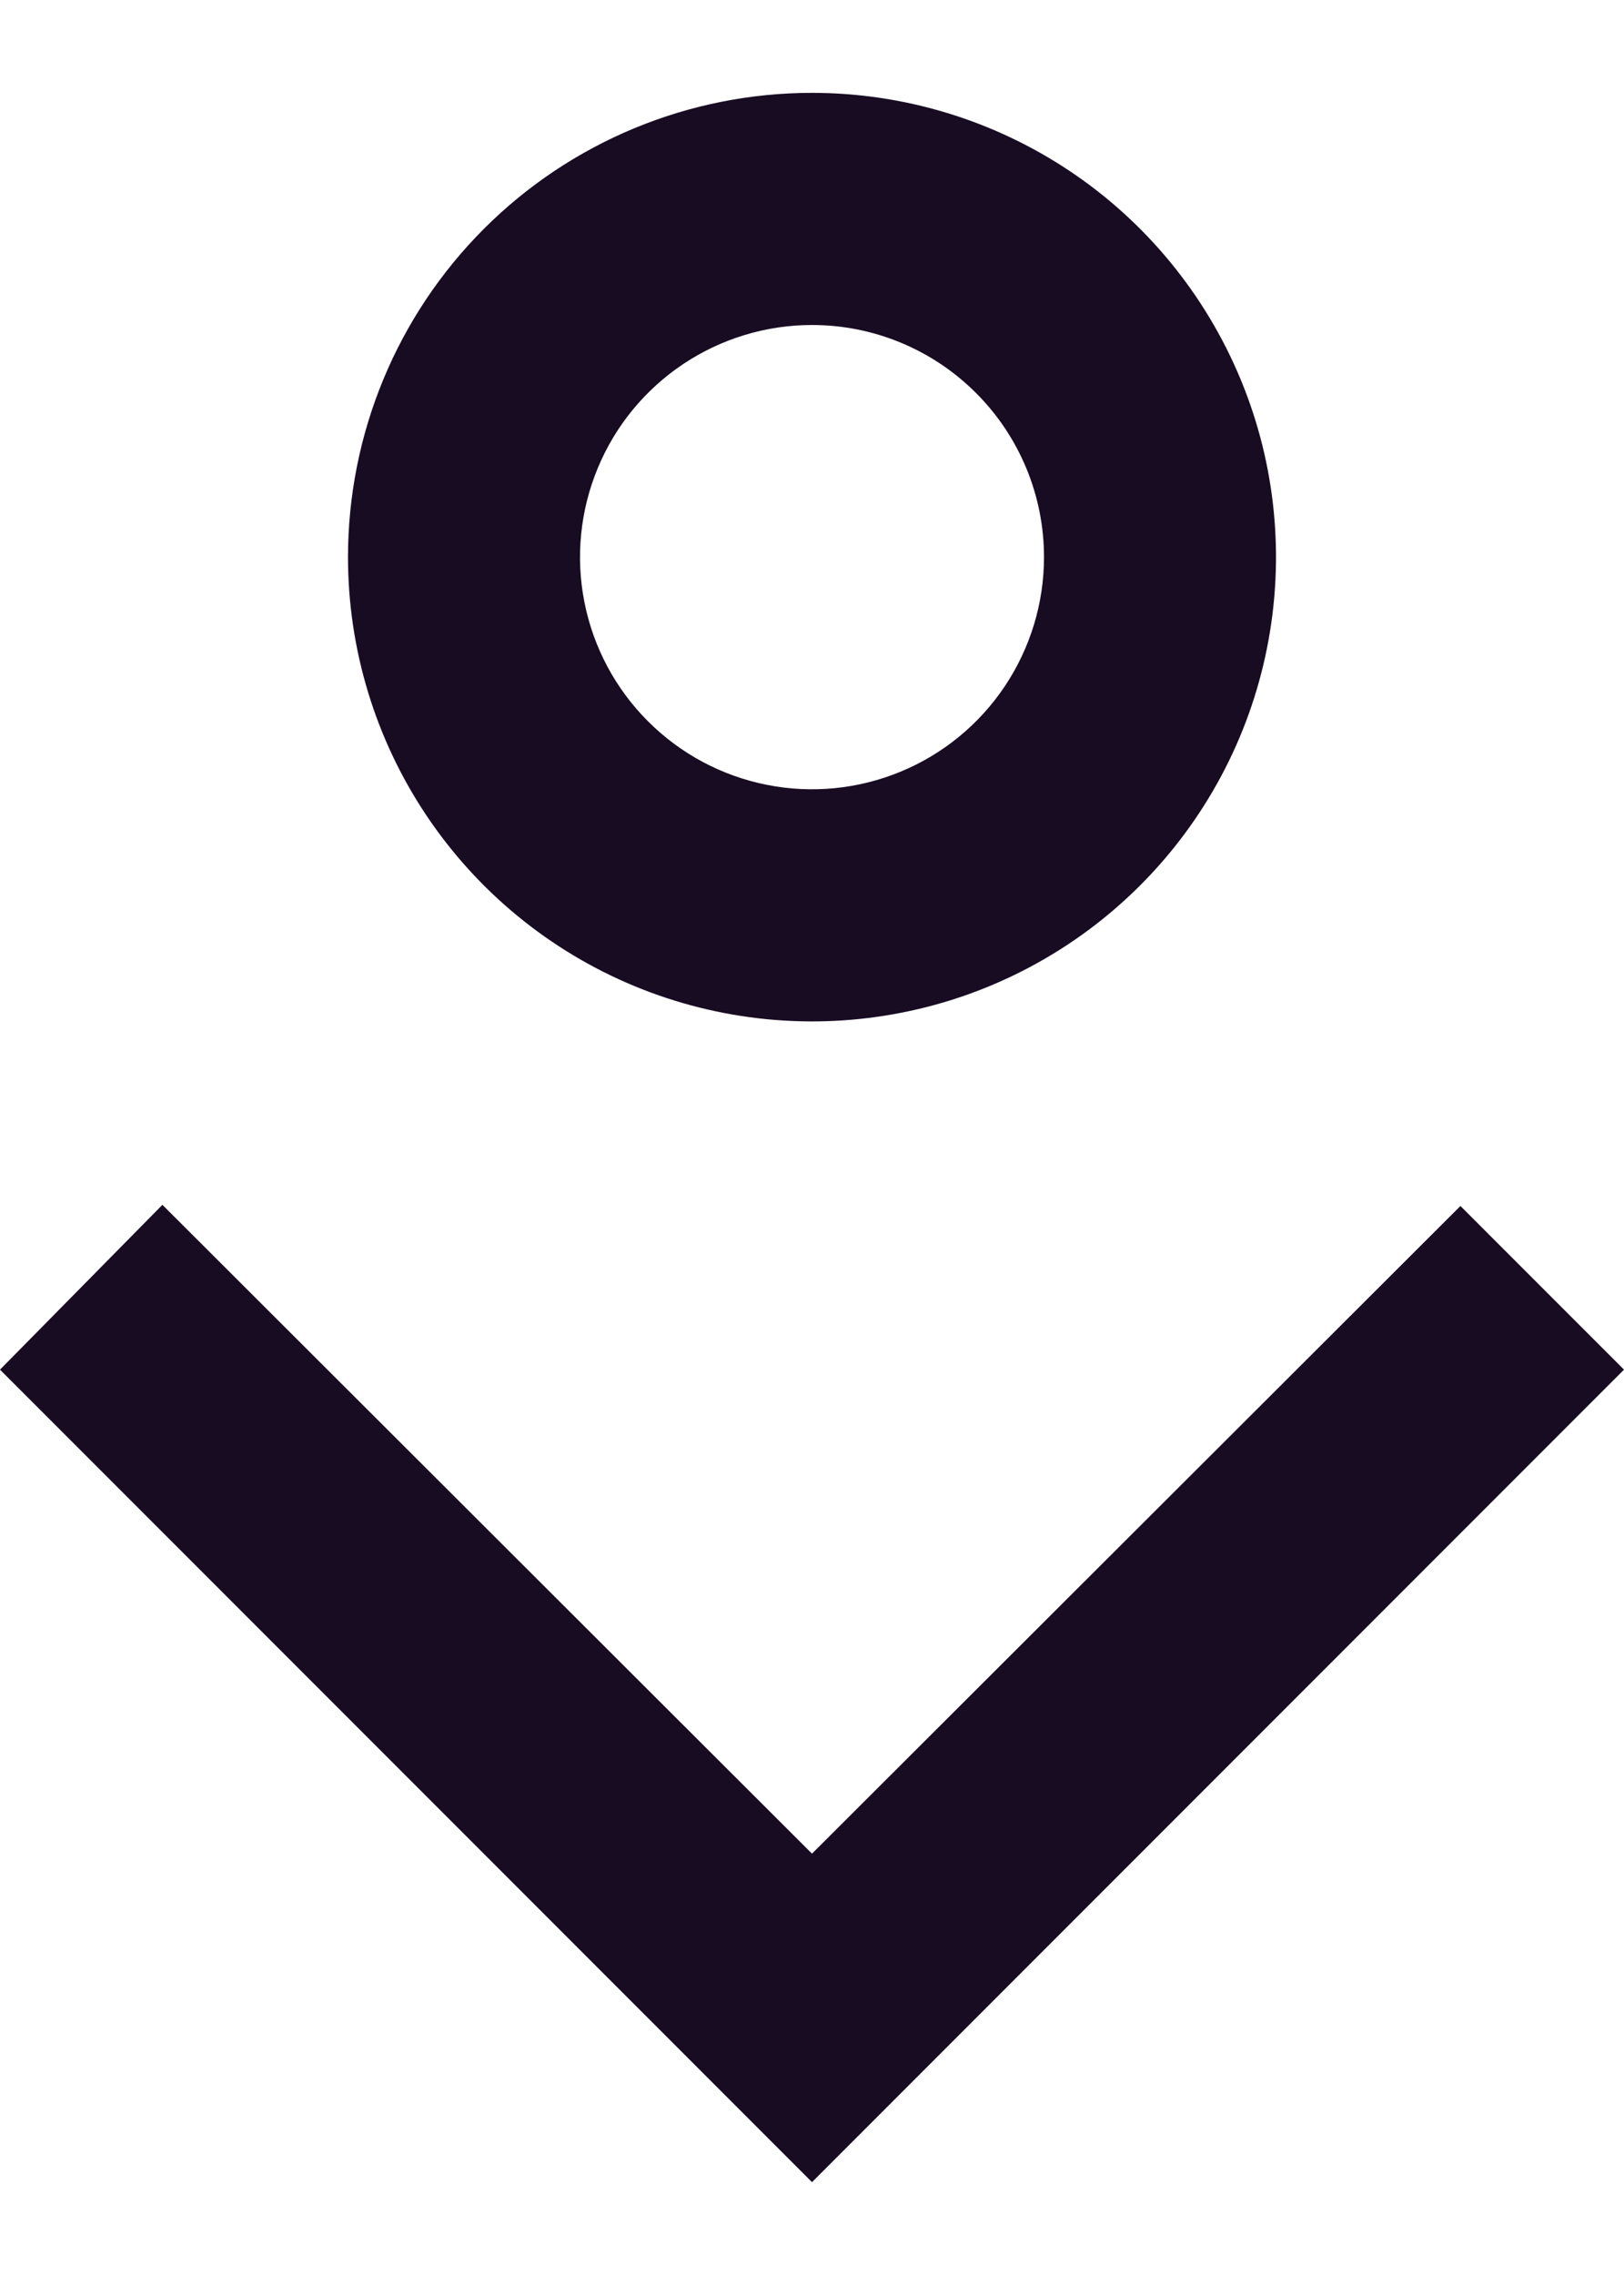 <svg width="20" height="28" viewBox="0 0 28 36" fill="none" xmlns="http://www.w3.org/2000/svg">
<path d="M6 8C6 9.582 6.469 11.129 7.348 12.445C8.227 13.76 9.477 14.786 10.938 15.391C12.4 15.996 14.009 16.155 15.561 15.846C17.113 15.538 18.538 14.776 19.657 13.657C20.776 12.538 21.538 11.113 21.846 9.561C22.155 8.009 21.997 6.4 21.391 4.939C20.785 3.477 19.76 2.227 18.445 1.348C17.129 0.469 15.582 0 14 0C11.878 0 9.843 0.843 8.343 2.343C6.843 3.843 6 5.878 6 8ZM18 8C18 8.791 17.765 9.564 17.326 10.222C16.886 10.88 16.262 11.393 15.531 11.695C14.8 11.998 13.996 12.078 13.22 11.923C12.444 11.769 11.731 11.388 11.172 10.828C10.612 10.269 10.231 9.556 10.077 8.78C9.923 8.004 10.002 7.2 10.305 6.469C10.607 5.738 11.12 5.114 11.778 4.674C12.435 4.235 13.209 4 14 4C15.061 4 16.078 4.421 16.828 5.172C17.579 5.922 18 6.939 18 8Z" fill="#180C23"/>
<path d="M14 30.34L2.8 19.16L0 22L14 36L28 22L25.18 19.18L14 30.34Z" fill="#180C23"/>
</svg>
